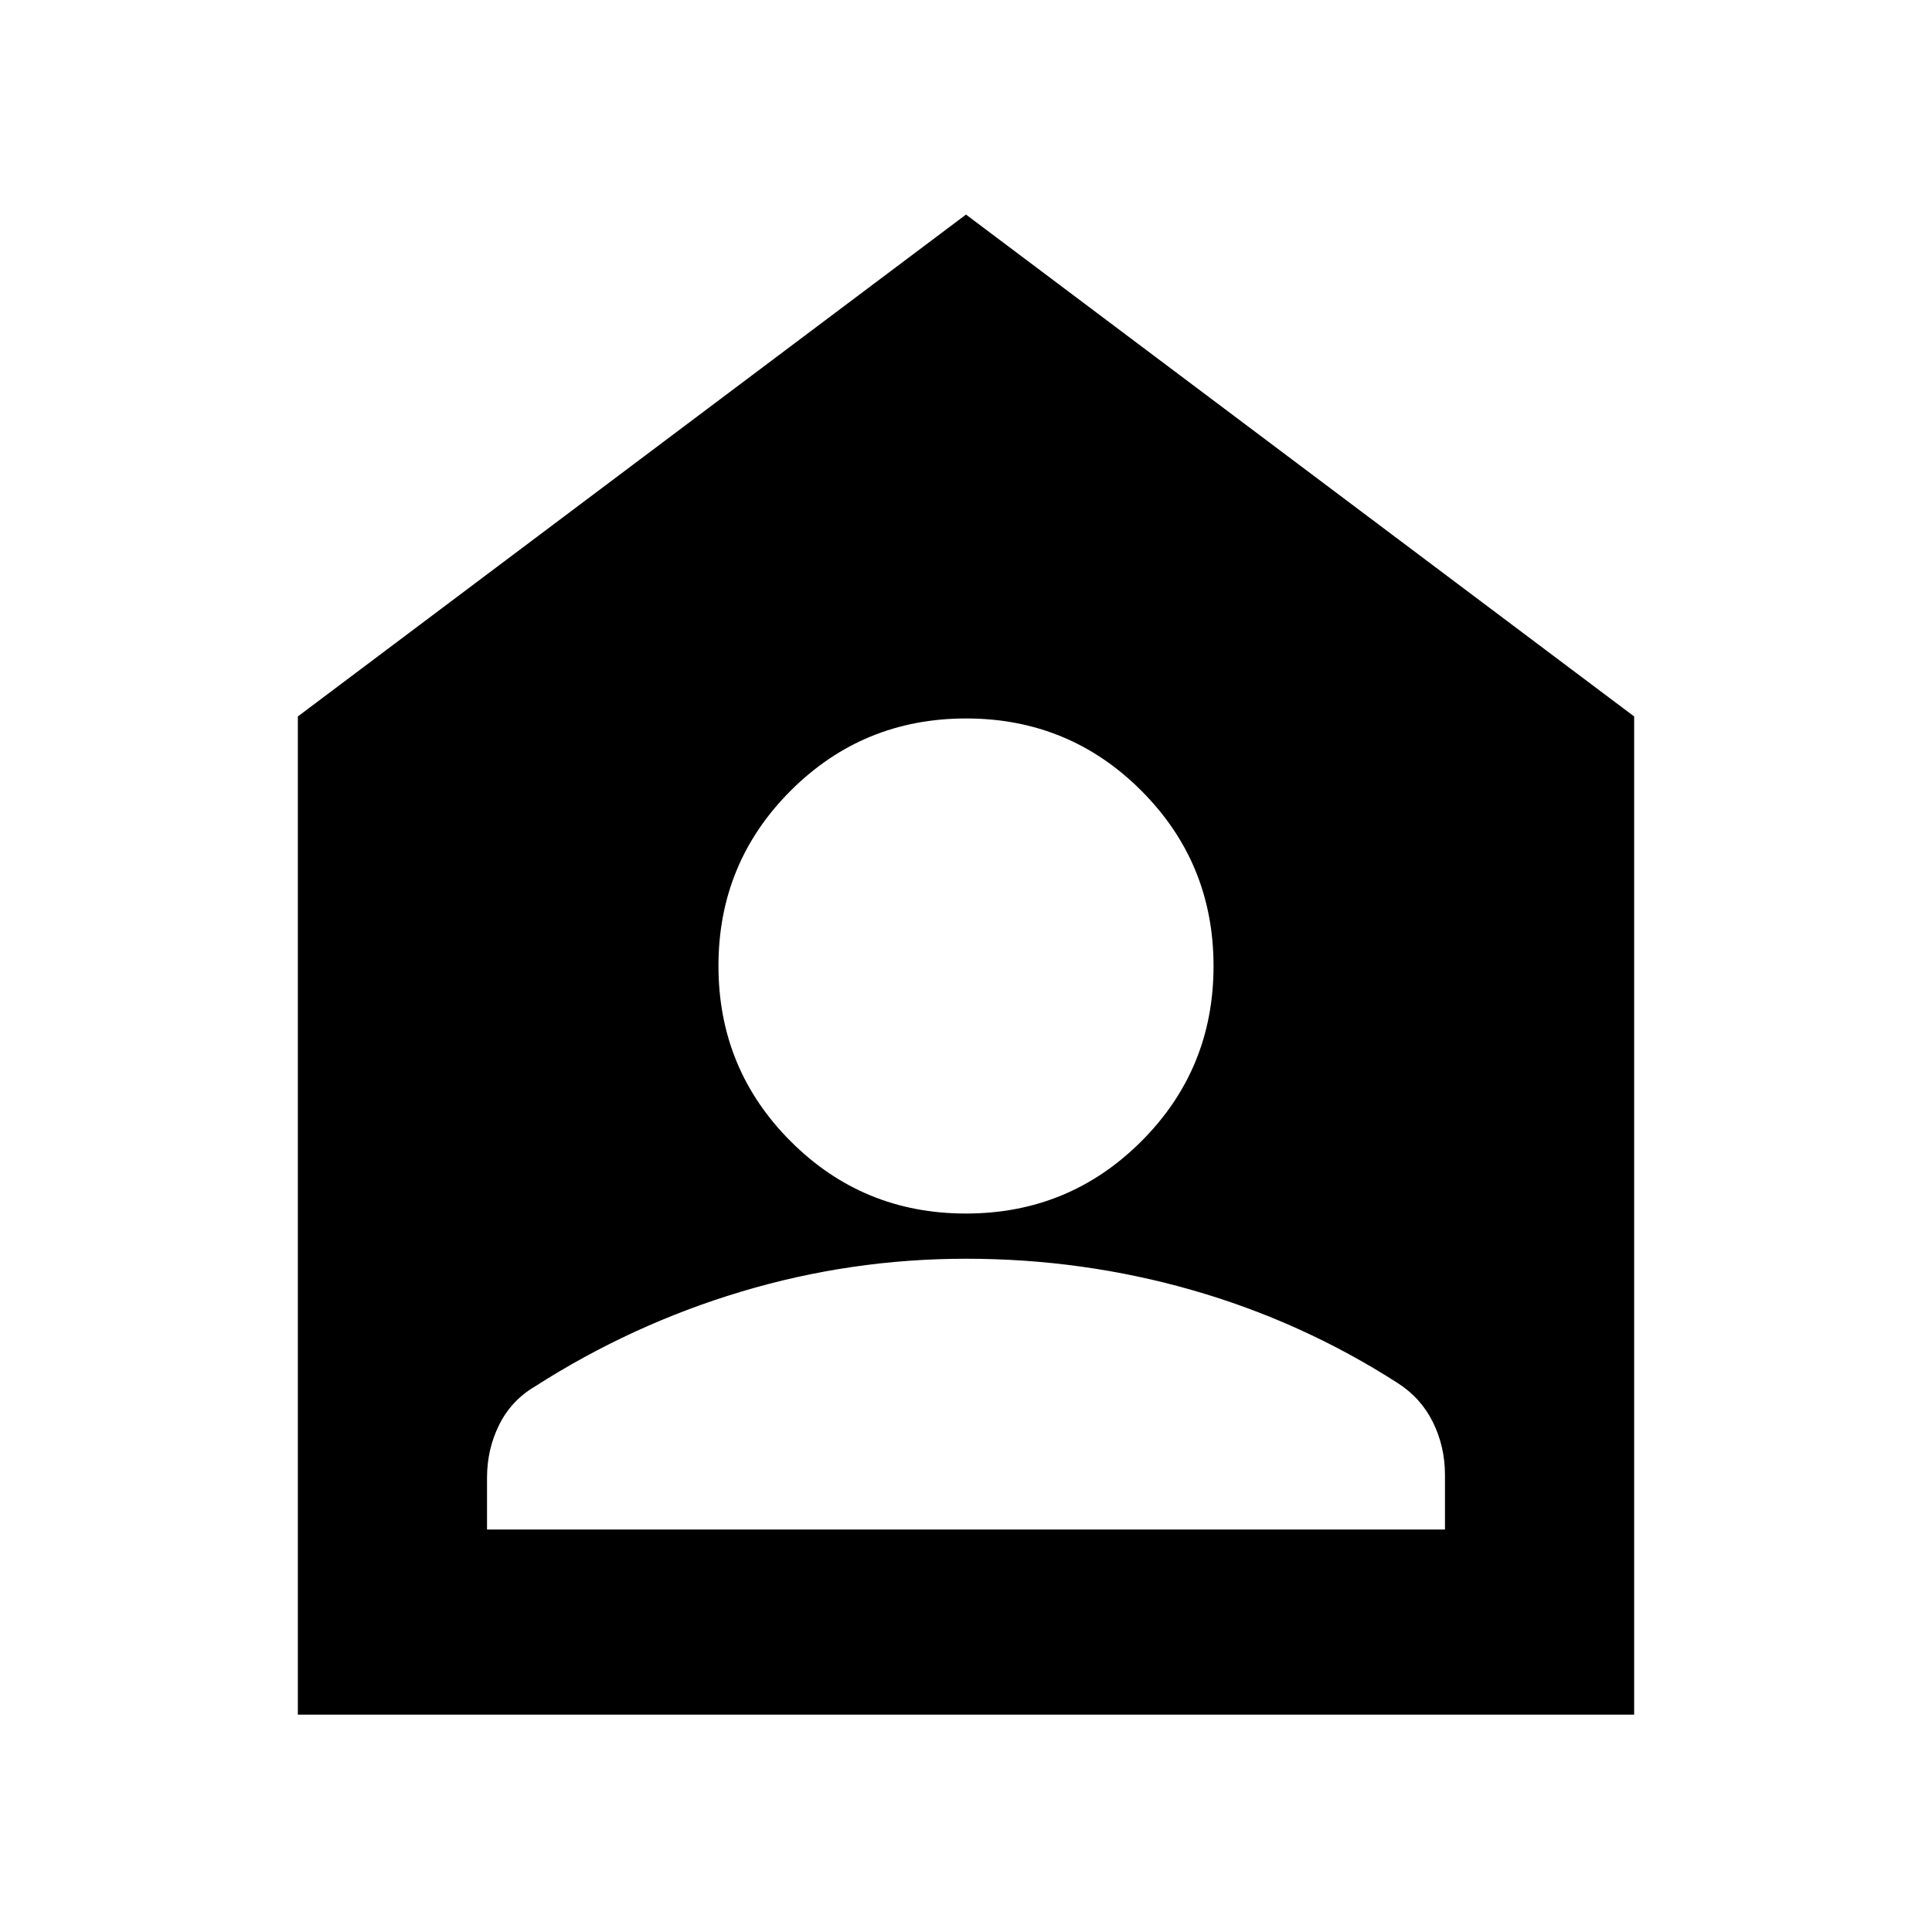 <svg xmlns="http://www.w3.org/2000/svg" height="24" viewBox="0 -960 960 960" width="24"><path d="M479.95-357q51.24 0 87.14-35.86Q603-428.72 603-479.95q0-51.24-35.86-87.14Q531.28-603 480.05-603q-51.24 0-87.14 35.86Q357-531.28 357-480.05q0 51.24 35.86 87.14Q428.72-357 479.95-357ZM242-200h476v-27.08q0-14.14-6-26.26-6-12.12-17.62-19.51-47.61-30.53-102.01-46.11-54.4-15.58-112.3-15.58-57.22 0-111.72 16.34t-102.58 47.16Q254-264.08 248-251.96q-6 12.13-6 26.27V-200Zm-94 92v-496l332-249.38L812-604v496H148Z"/></svg>